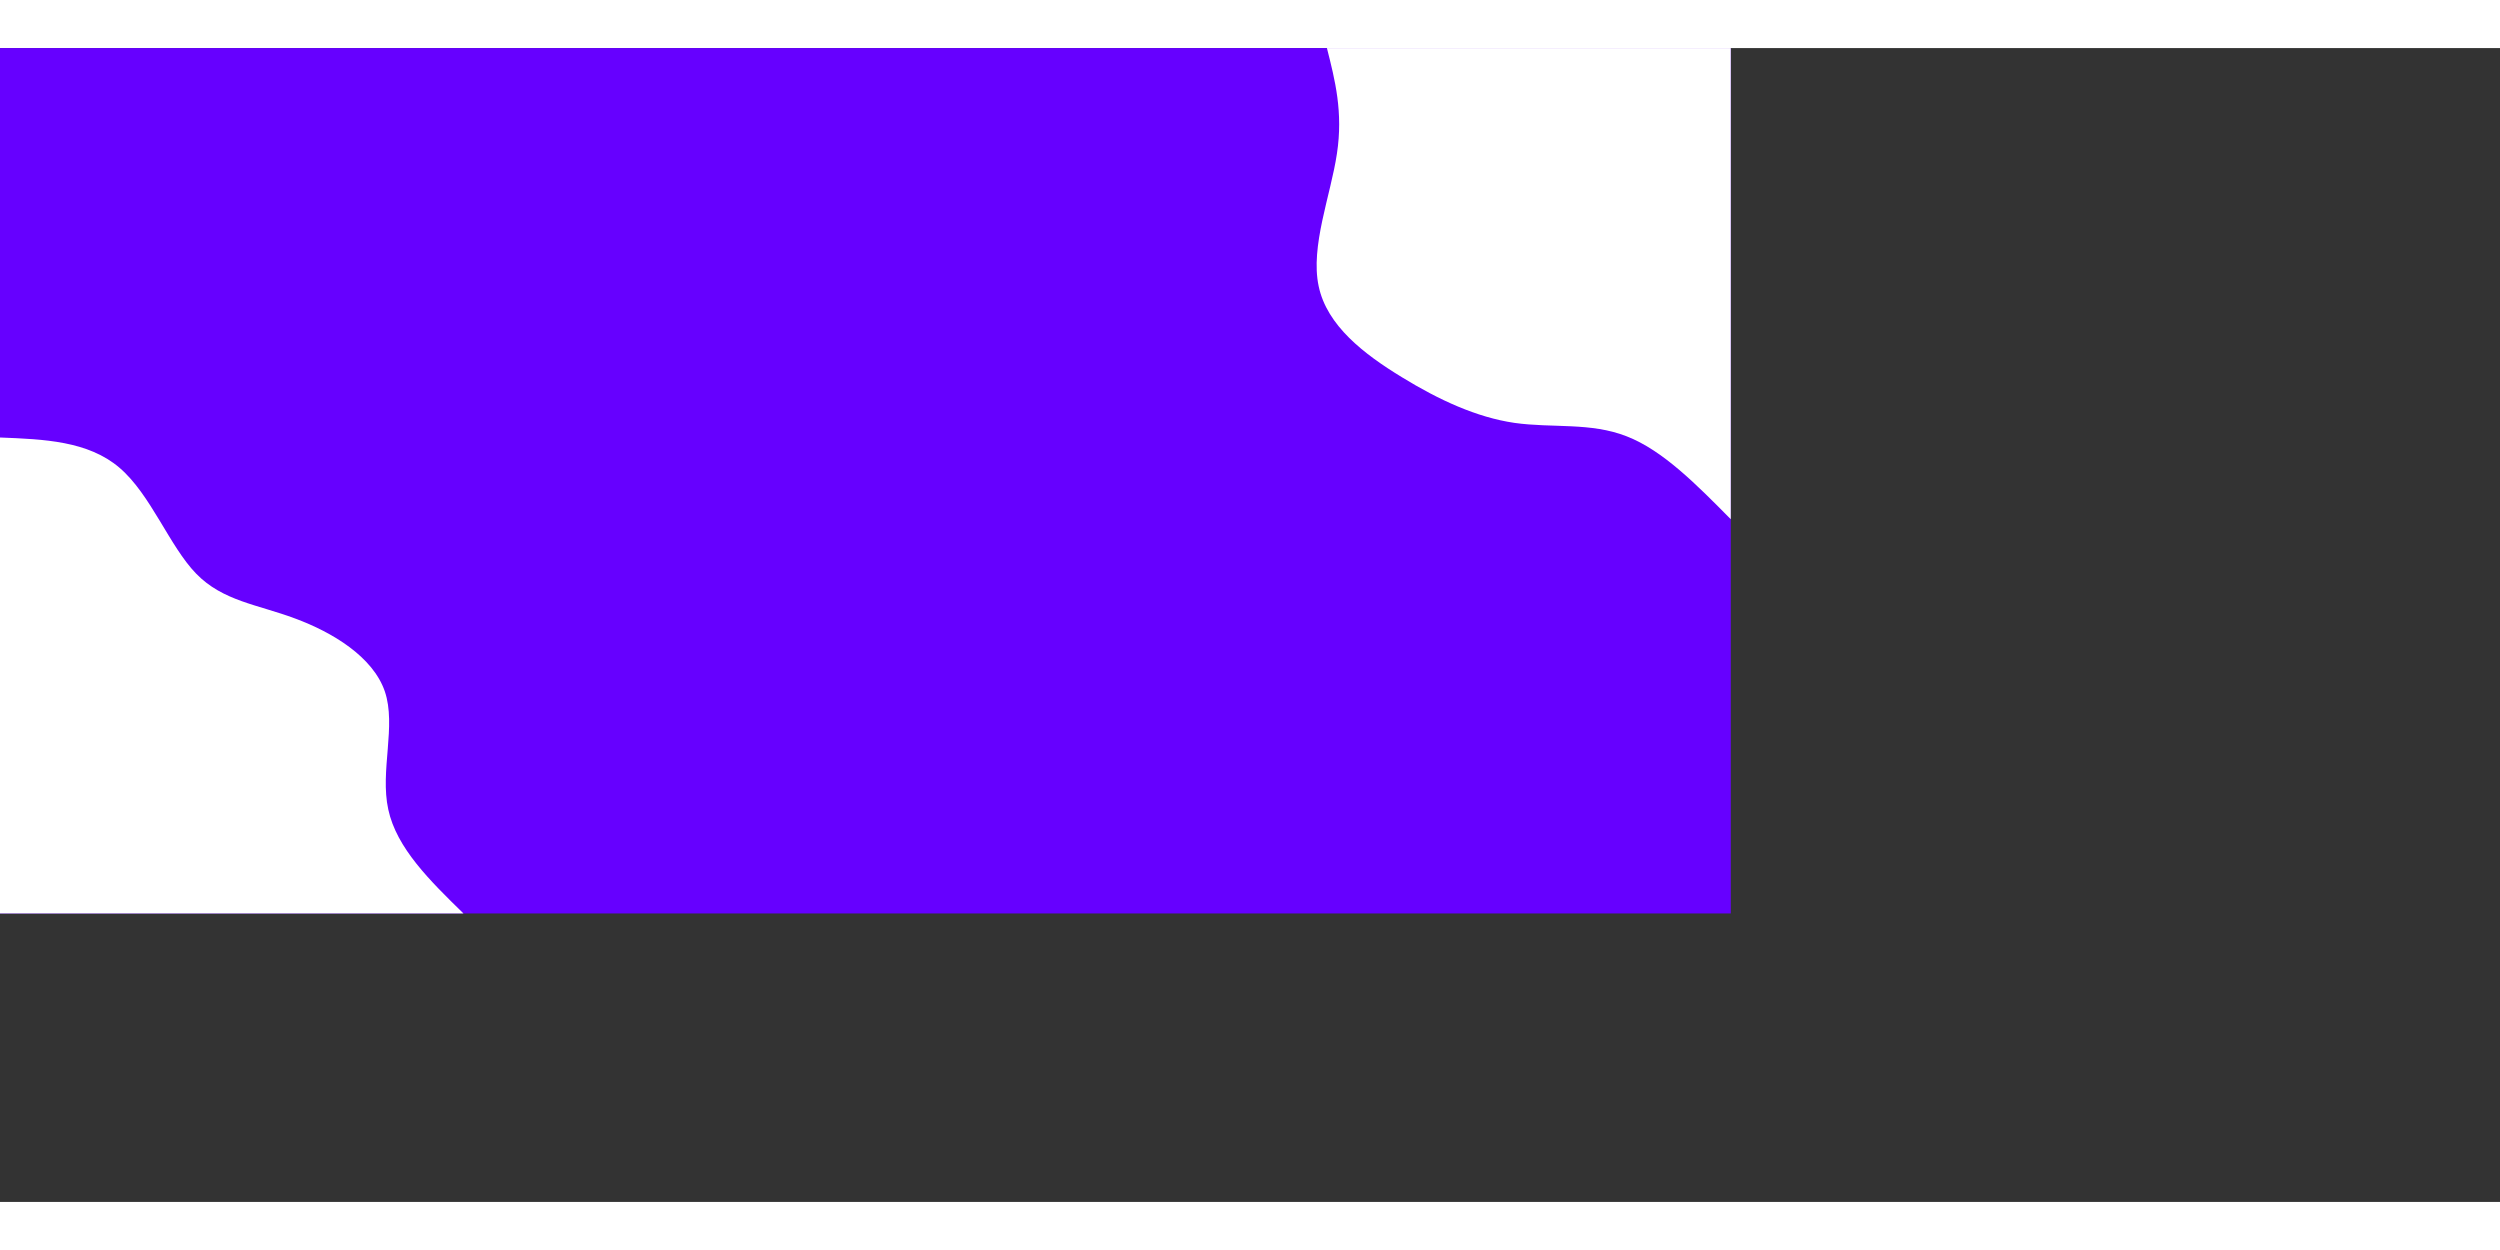 <svg id="visual" viewBox="0 0 1300 600" width="900" height="450" xmlns="http://www.w3.org/2000/svg" xmlns:xlink="http://www.w3.org/1999/xlink" version="1.1"><rect x="0" y="0" width="1300" height="600" fill="#333333" stroke="none"/><rect x="0" y="0" width="900" height="450" fill="#6600FF"></rect><defs><linearGradient id="grad1_0" x1="50%" y1="0%" x2="100%" y2="100%"><stop offset="10%" stop-color="#6600ff" stop-opacity="1"></stop><stop offset="90%" stop-color="#6600ff" stop-opacity="1"></stop></linearGradient></defs><defs><linearGradient id="grad2_0" x1="0%" y1="0%" x2="50%" y2="100%"><stop offset="10%" stop-color="#6600ff" stop-opacity="1"></stop><stop offset="90%" stop-color="#6600ff" stop-opacity="1"></stop></linearGradient></defs><g transform="translate(900, 0)"><path d="M0 245C-17.7 227.1 -35.3 209.2 -54.1 201.9C-72.9 194.5 -92.8 197.7 -112.5 194.9C-132.2 192 -151.7 183 -171.1 171.1C-190.6 159.2 -210 144.4 -214.3 123.8C-218.7 103.1 -208 76.5 -204.8 54.9C-201.5 33.3 -205.8 16.6 -210 0L0 0Z" fill="#FFFFFF"></path></g><g transform="translate(0, 450)"><path d="M0 -247.5C22.9 -246.6 45.8 -245.7 62.1 -231.8C78.4 -217.9 88.1 -191 102 -176.7C115.9 -162.4 133.9 -160.7 153.4 -153.4C172.9 -146.2 193.9 -133.5 200.1 -115.5C206.2 -97.5 197.5 -74.2 201.9 -54.1C206.2 -34 223.6 -17 241 0L0 0Z" fill="#FFFFFF"></path></g></svg>